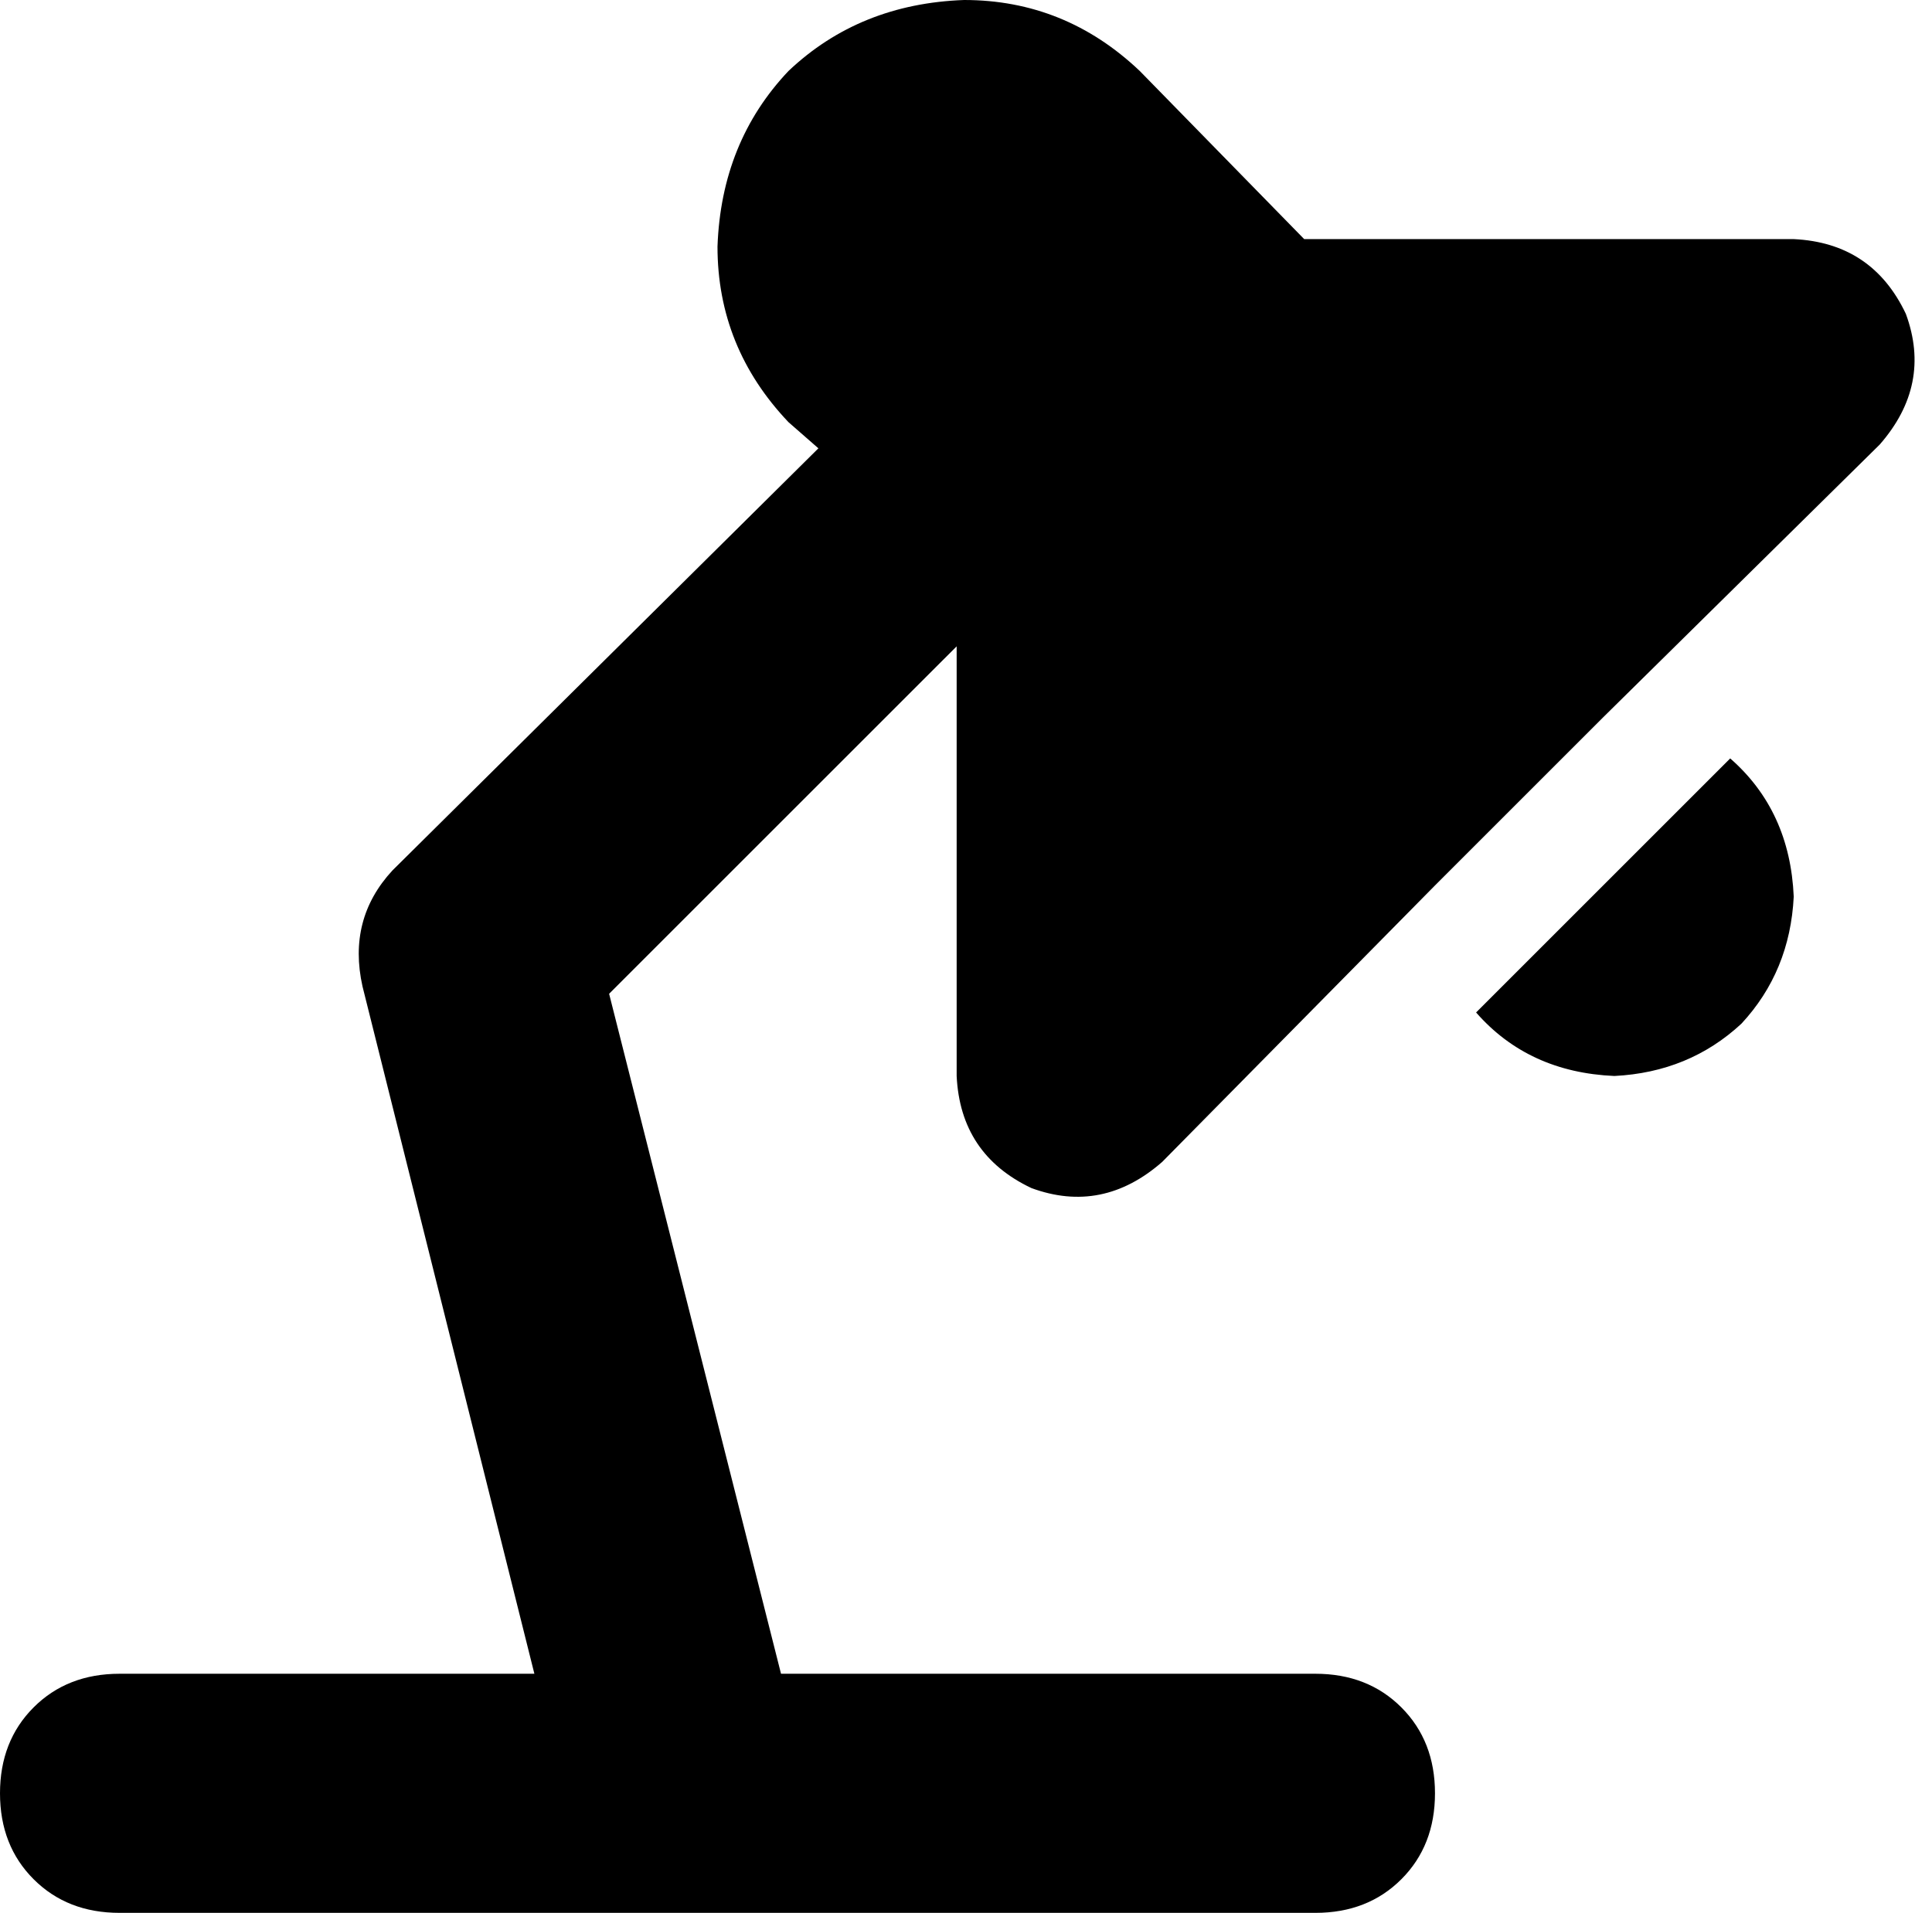 <svg xmlns="http://www.w3.org/2000/svg" viewBox="0 0 517 512">
  <path d="M 192 66 Q 193 38 211 19 L 211 19 L 211 19 Q 230 1 258 0 Q 285 0 305 19 L 349 64 L 349 64 L 480 64 L 480 64 Q 501 65 510 84 Q 517 103 503 119 L 429 192 L 429 192 L 384 237 L 384 237 L 311 311 L 311 311 Q 295 325 276 318 Q 257 309 256 288 L 256 173 L 256 173 L 163 266 L 163 266 L 209 448 L 209 448 L 352 448 L 352 448 Q 366 448 375 457 Q 384 466 384 480 Q 384 494 375 503 Q 366 512 352 512 L 185 512 L 185 512 Q 184 512 184 512 Q 184 512 183 512 L 32 512 L 32 512 Q 18 512 9 503 Q 0 494 0 480 Q 0 466 9 457 Q 18 448 32 448 L 143 448 L 143 448 L 97 264 L 97 264 Q 93 246 105 233 L 219 120 L 219 120 L 211 113 L 211 113 Q 192 93 192 66 L 192 66 Z M 432 288 Q 409 287 395 271 L 463 203 L 463 203 Q 479 217 480 240 Q 479 260 466 274 Q 452 287 432 288 L 432 288 Z" />
</svg>
